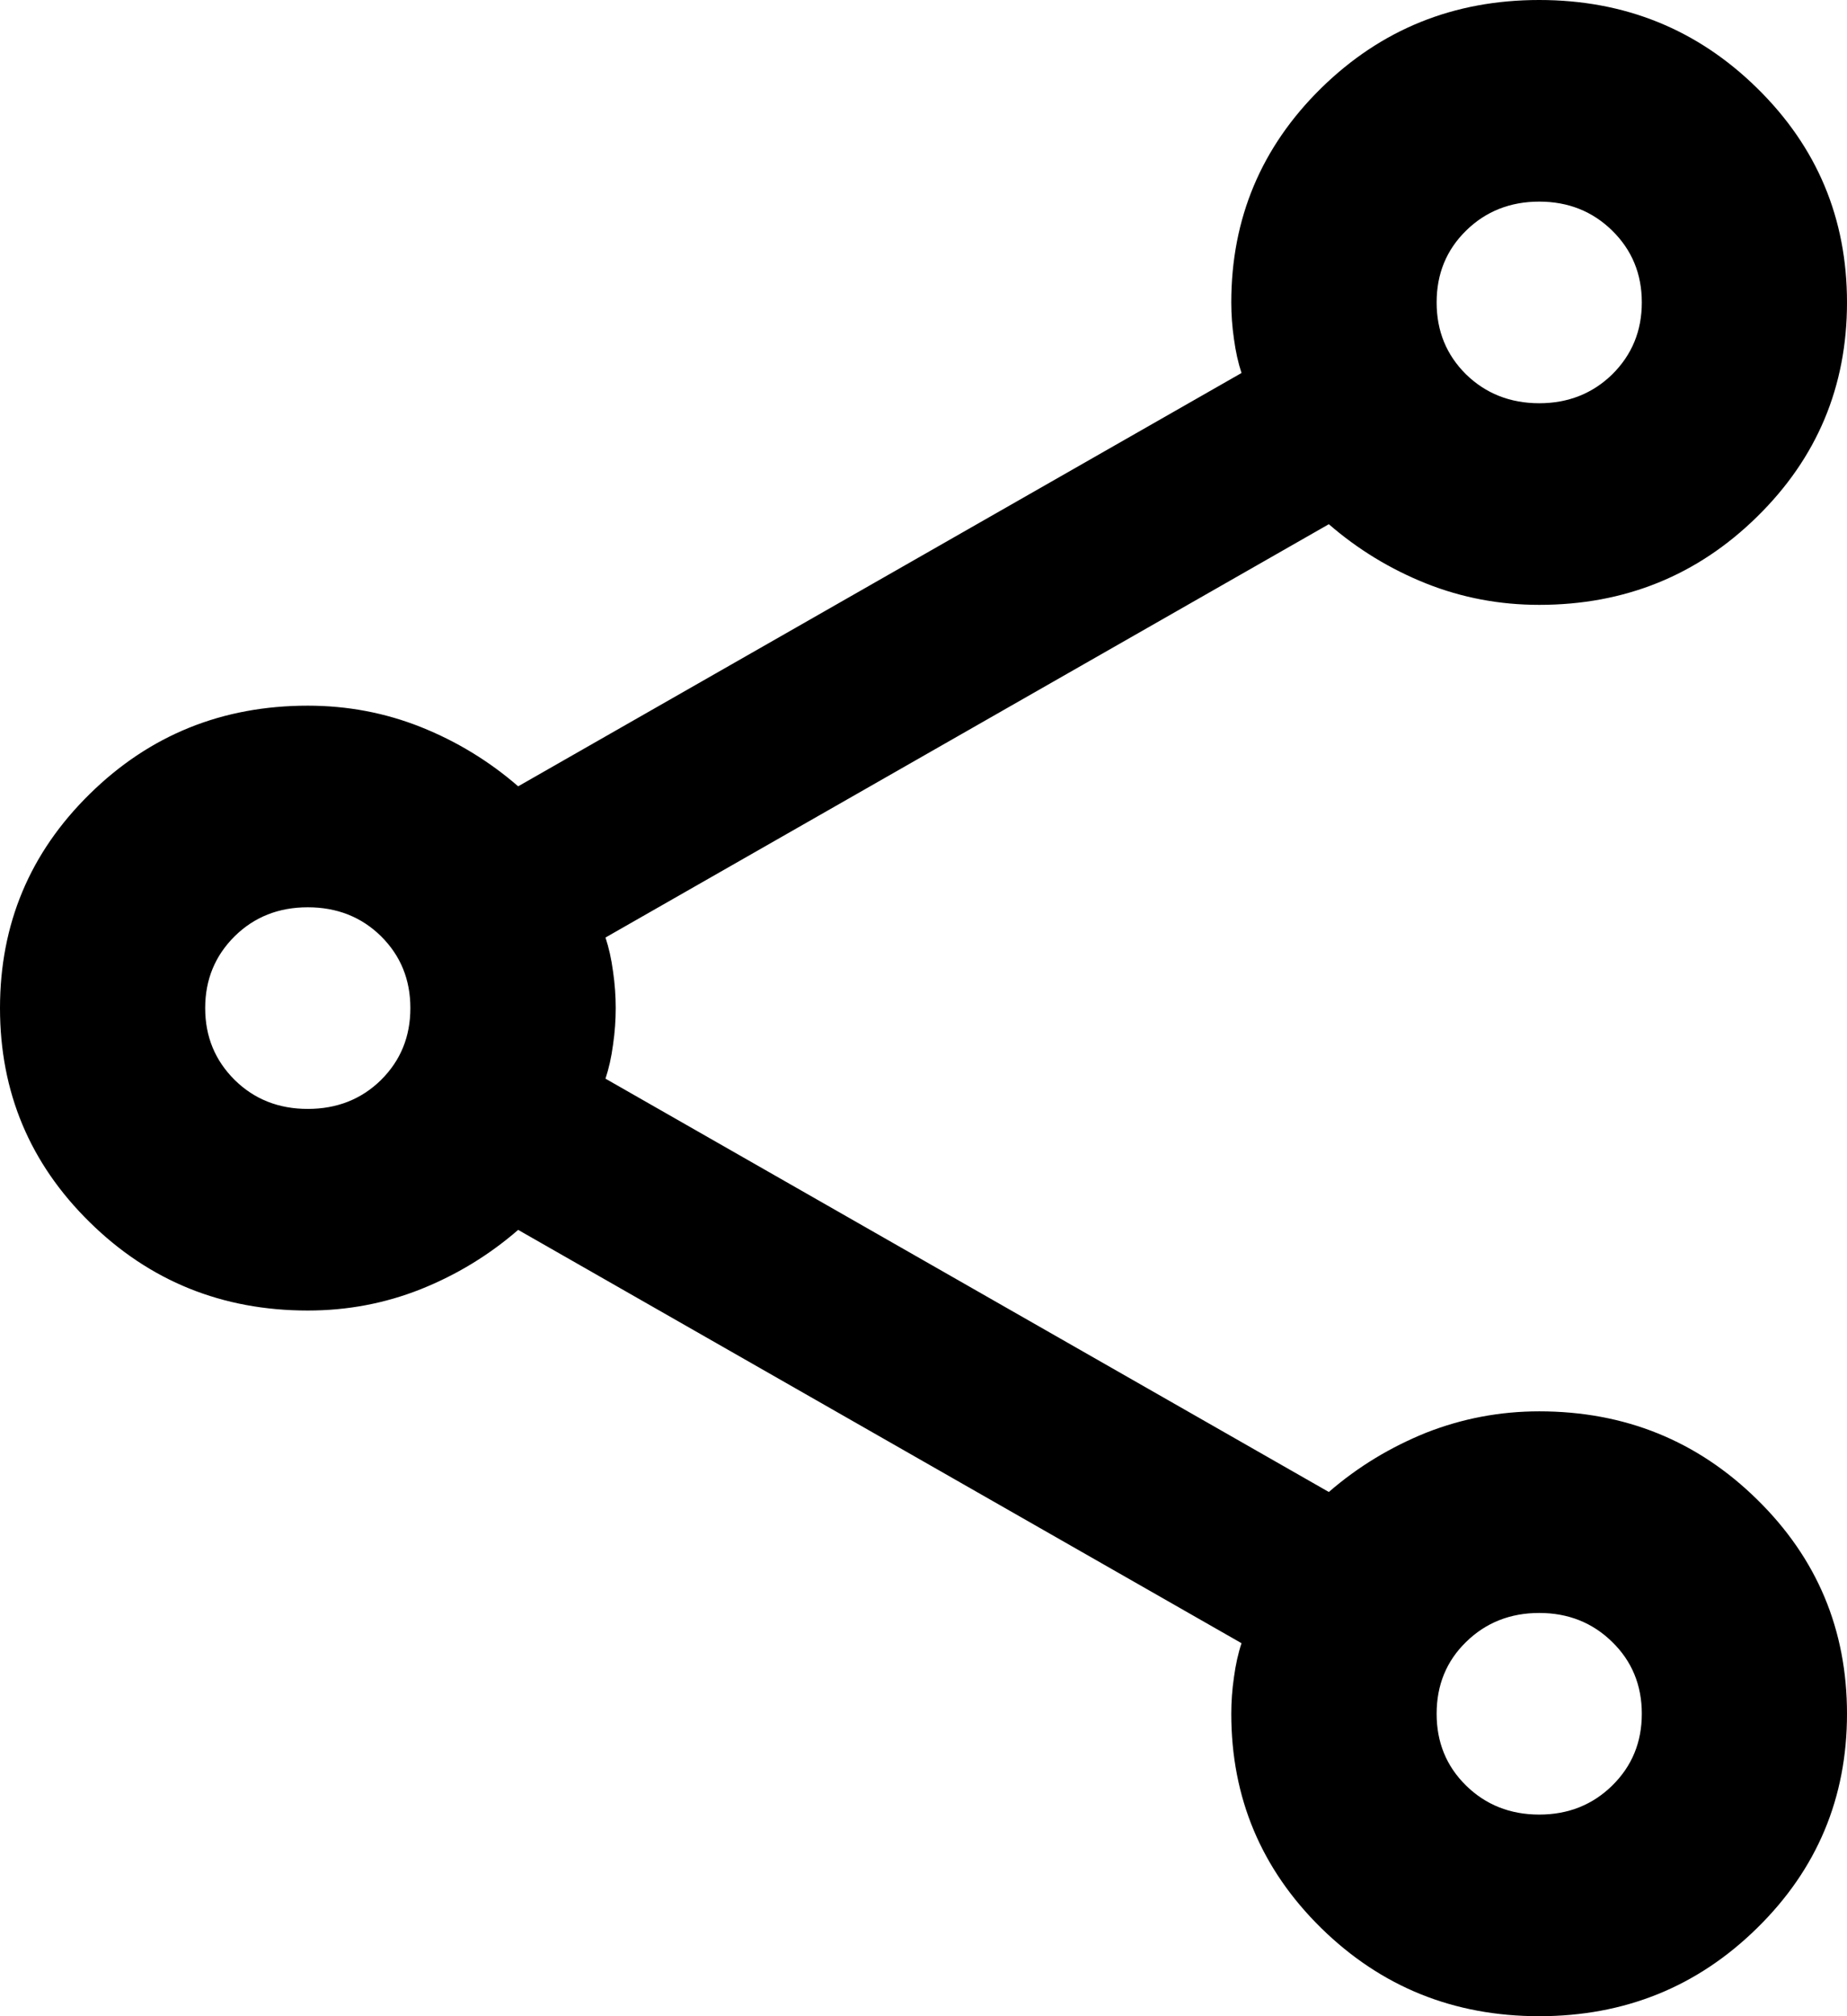 <svg width="11" height="12" viewBox="0 0 11 12" fill="black" xmlns="http://www.w3.org/2000/svg">
<path id="Vector" d="M9.167 12C8.657 12 8.225 11.825 7.868 11.475C7.512 11.125 7.333 10.7 7.333 10.2C7.333 10.13 7.338 10.057 7.349 9.982C7.359 9.908 7.374 9.84 7.394 9.78L3.086 7.32C2.913 7.47 2.719 7.588 2.506 7.673C2.292 7.758 2.068 7.8 1.833 7.8C1.324 7.8 0.891 7.625 0.535 7.275C0.178 6.925 0 6.5 0 6C0 5.5 0.178 5.075 0.535 4.725C0.891 4.375 1.324 4.2 1.833 4.2C2.068 4.2 2.292 4.242 2.506 4.327C2.719 4.412 2.913 4.53 3.086 4.68L7.394 2.22C7.374 2.16 7.359 2.092 7.349 2.018C7.338 1.942 7.333 1.87 7.333 1.8C7.333 1.3 7.512 0.875 7.868 0.525C8.225 0.175 8.657 0 9.167 0C9.676 0 10.109 0.175 10.465 0.525C10.822 0.875 11 1.3 11 1.8C11 2.3 10.822 2.725 10.465 3.075C10.109 3.425 9.676 3.6 9.167 3.6C8.932 3.6 8.708 3.558 8.494 3.473C8.281 3.388 8.087 3.27 7.914 3.12L3.606 5.58C3.626 5.64 3.641 5.707 3.651 5.782C3.662 5.857 3.667 5.93 3.667 6C3.667 6.07 3.662 6.143 3.651 6.218C3.641 6.293 3.626 6.36 3.606 6.42L7.914 8.88C8.087 8.73 8.281 8.613 8.494 8.527C8.708 8.443 8.932 8.4 9.167 8.4C9.676 8.4 10.109 8.575 10.465 8.925C10.822 9.275 11 9.7 11 10.2C11 10.7 10.822 11.125 10.465 11.475C10.109 11.825 9.676 12 9.167 12ZM9.167 2.4C9.34 2.4 9.485 2.342 9.602 2.228C9.719 2.112 9.778 1.97 9.778 1.8C9.778 1.63 9.719 1.488 9.602 1.373C9.485 1.258 9.34 1.2 9.167 1.2C8.994 1.2 8.848 1.258 8.731 1.373C8.614 1.488 8.556 1.63 8.556 1.8C8.556 1.97 8.614 2.112 8.731 2.228C8.848 2.342 8.994 2.4 9.167 2.4ZM1.833 6.6C2.006 6.6 2.152 6.543 2.269 6.428C2.386 6.312 2.444 6.17 2.444 6C2.444 5.83 2.386 5.688 2.269 5.572C2.152 5.457 2.006 5.4 1.833 5.4C1.66 5.4 1.515 5.457 1.398 5.572C1.281 5.688 1.222 5.83 1.222 6C1.222 6.17 1.281 6.312 1.398 6.428C1.515 6.543 1.66 6.6 1.833 6.6ZM9.167 10.8C9.34 10.8 9.485 10.742 9.602 10.627C9.719 10.512 9.778 10.37 9.778 10.2C9.778 10.03 9.719 9.887 9.602 9.773C9.485 9.658 9.34 9.6 9.167 9.6C8.994 9.6 8.848 9.658 8.731 9.773C8.614 9.887 8.556 10.03 8.556 10.2C8.556 10.37 8.614 10.512 8.731 10.627C8.848 10.742 8.994 10.8 9.167 10.8Z" fill="black"/>
</svg>
